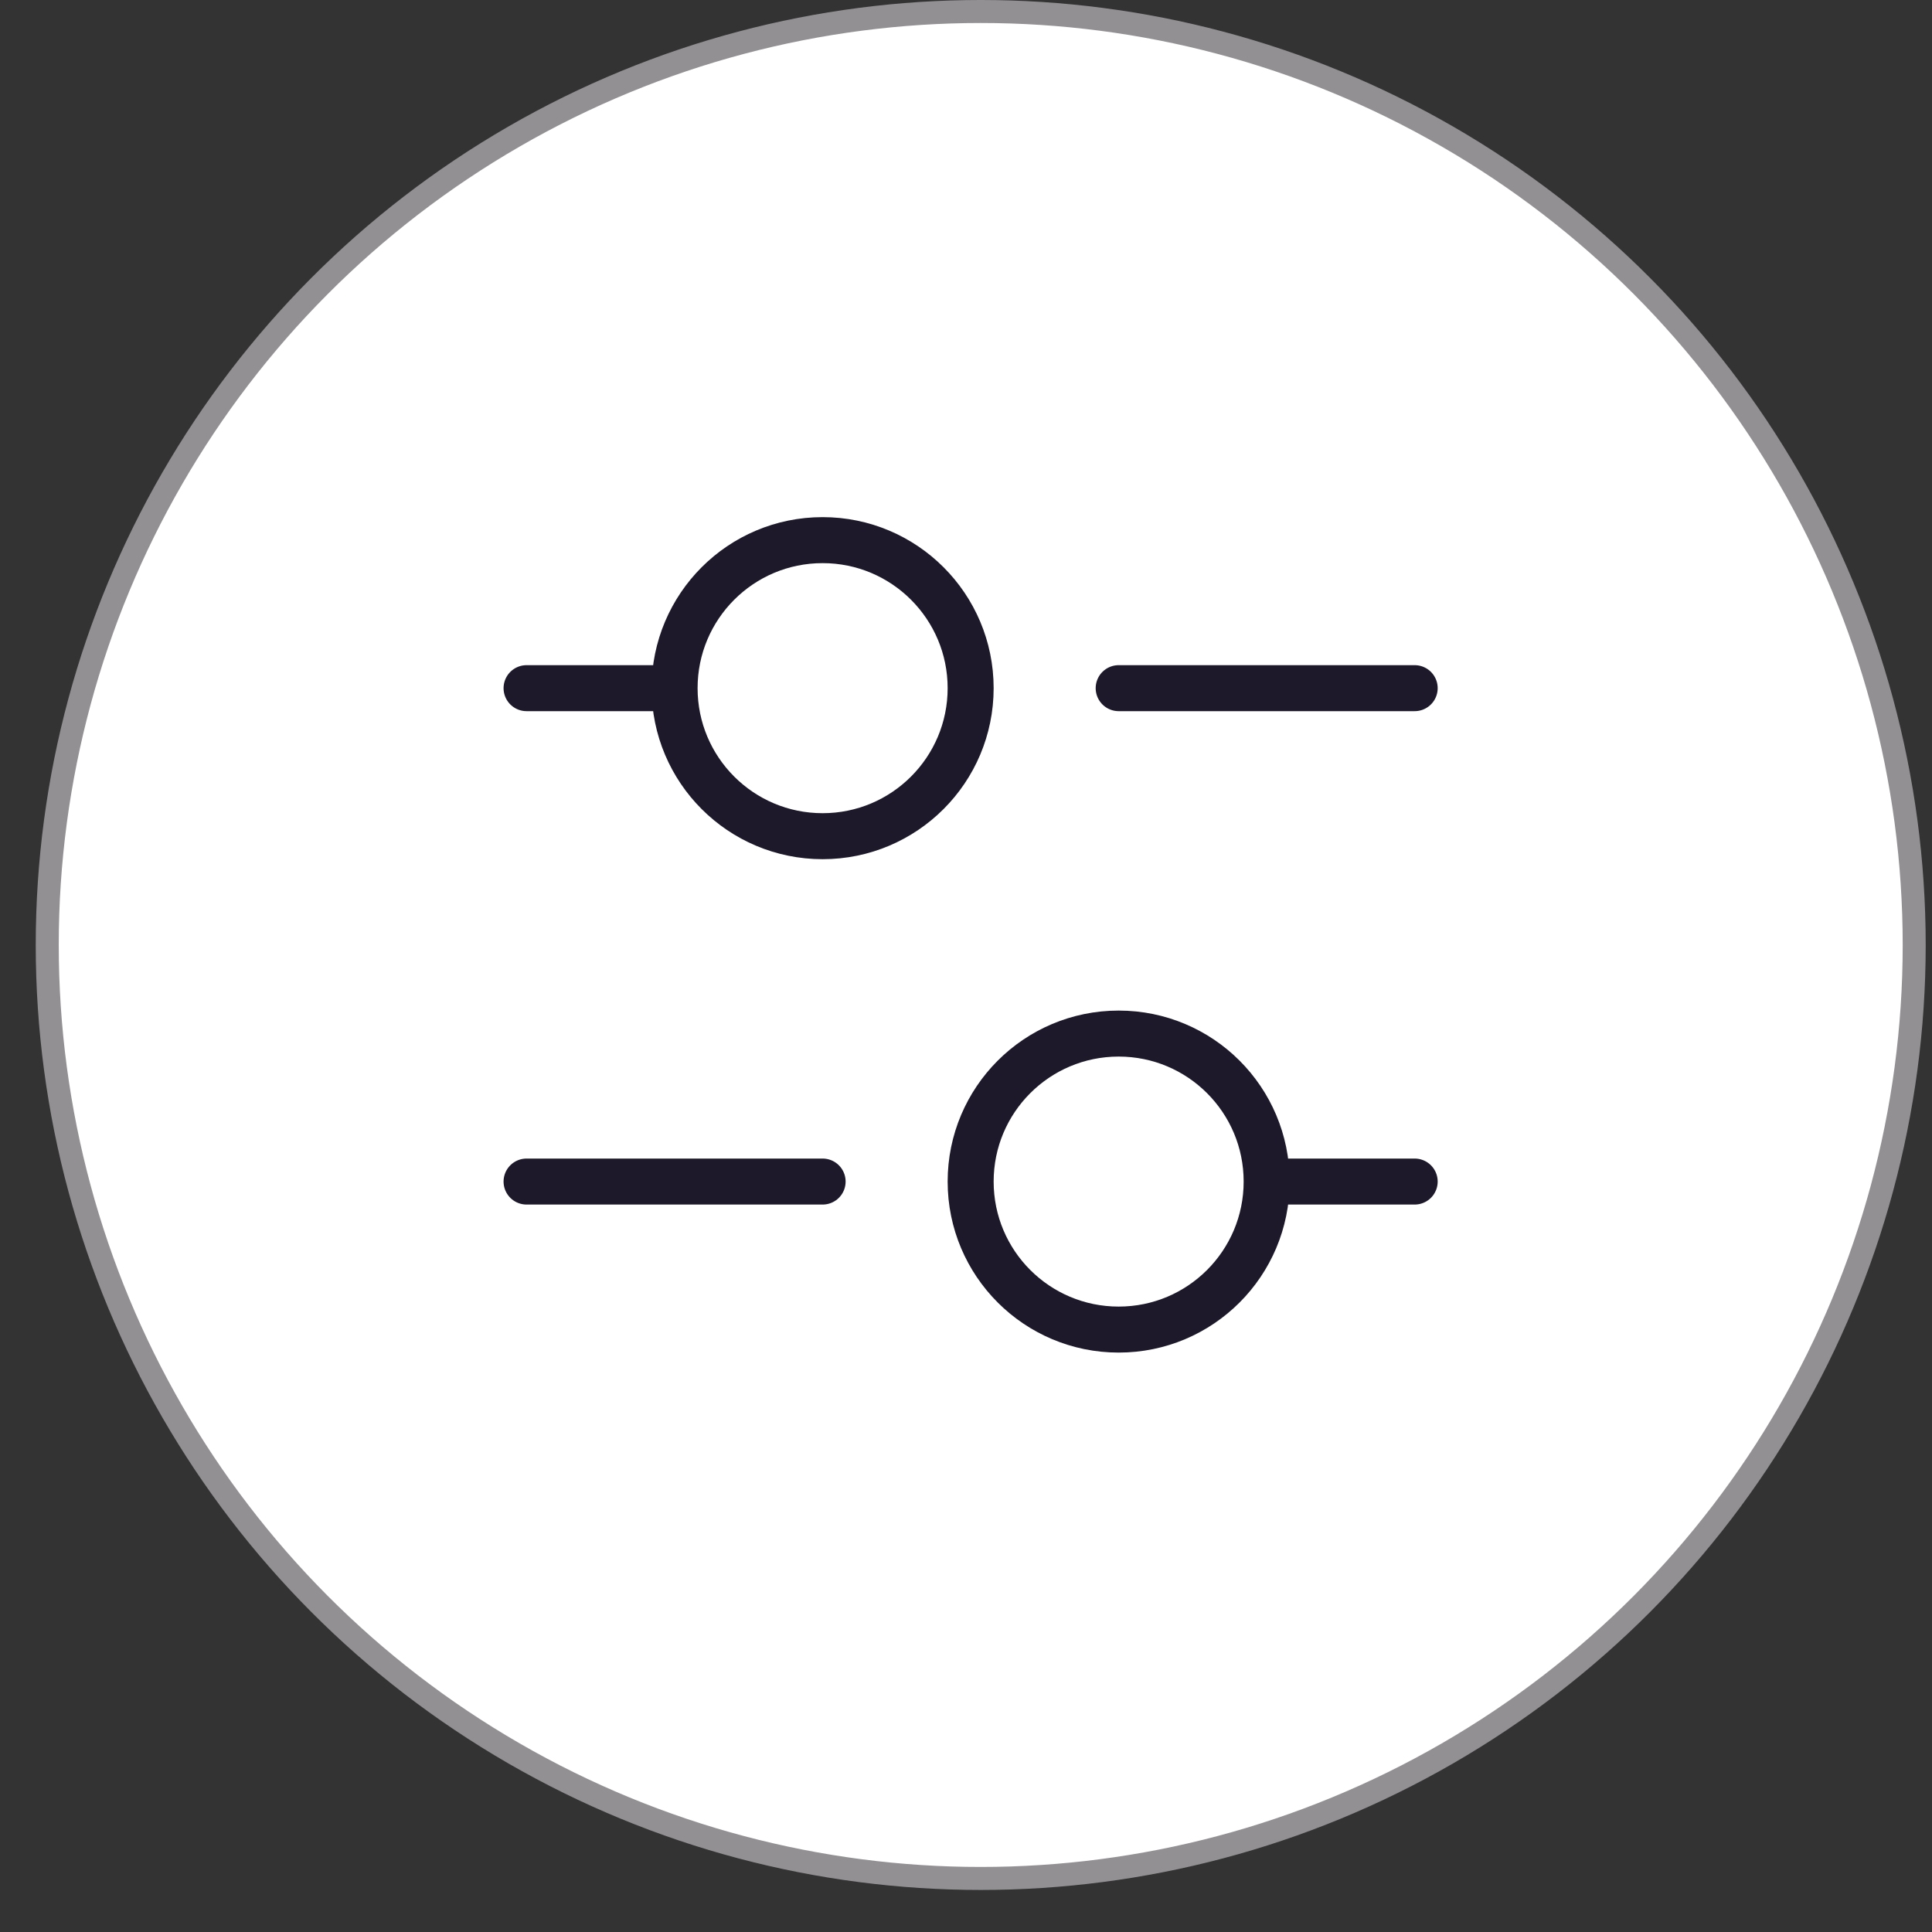 <svg width="42" height="42" viewBox="0 0 42 42" fill="none" xmlns="http://www.w3.org/2000/svg">
<rect x="0" y="0" width="42" height="42" fill="#333333" stroke="none"/>
<circle cx="21.32" cy="20.543" r="20.293" fill="white" stroke="#939094" stroke-width="0.5"/>
<path d="M11.447 14.96H14.665M14.665 14.96C14.665 16.737 16.105 18.178 17.883 18.178C19.66 18.178 21.101 16.737 21.101 14.96C21.101 13.183 19.66 11.742 17.883 11.742C16.105 11.742 14.665 13.183 14.665 14.96ZM11.447 25.686H17.883M27.536 25.686H30.754M27.536 25.686C27.536 27.464 26.096 28.904 24.319 28.904C22.541 28.904 21.101 27.464 21.101 25.686C21.101 23.909 22.541 22.469 24.319 22.469C26.096 22.469 27.536 23.909 27.536 25.686ZM24.319 14.96H30.754" stroke="#1D192B" stroke-linecap="round"/>
</svg>
